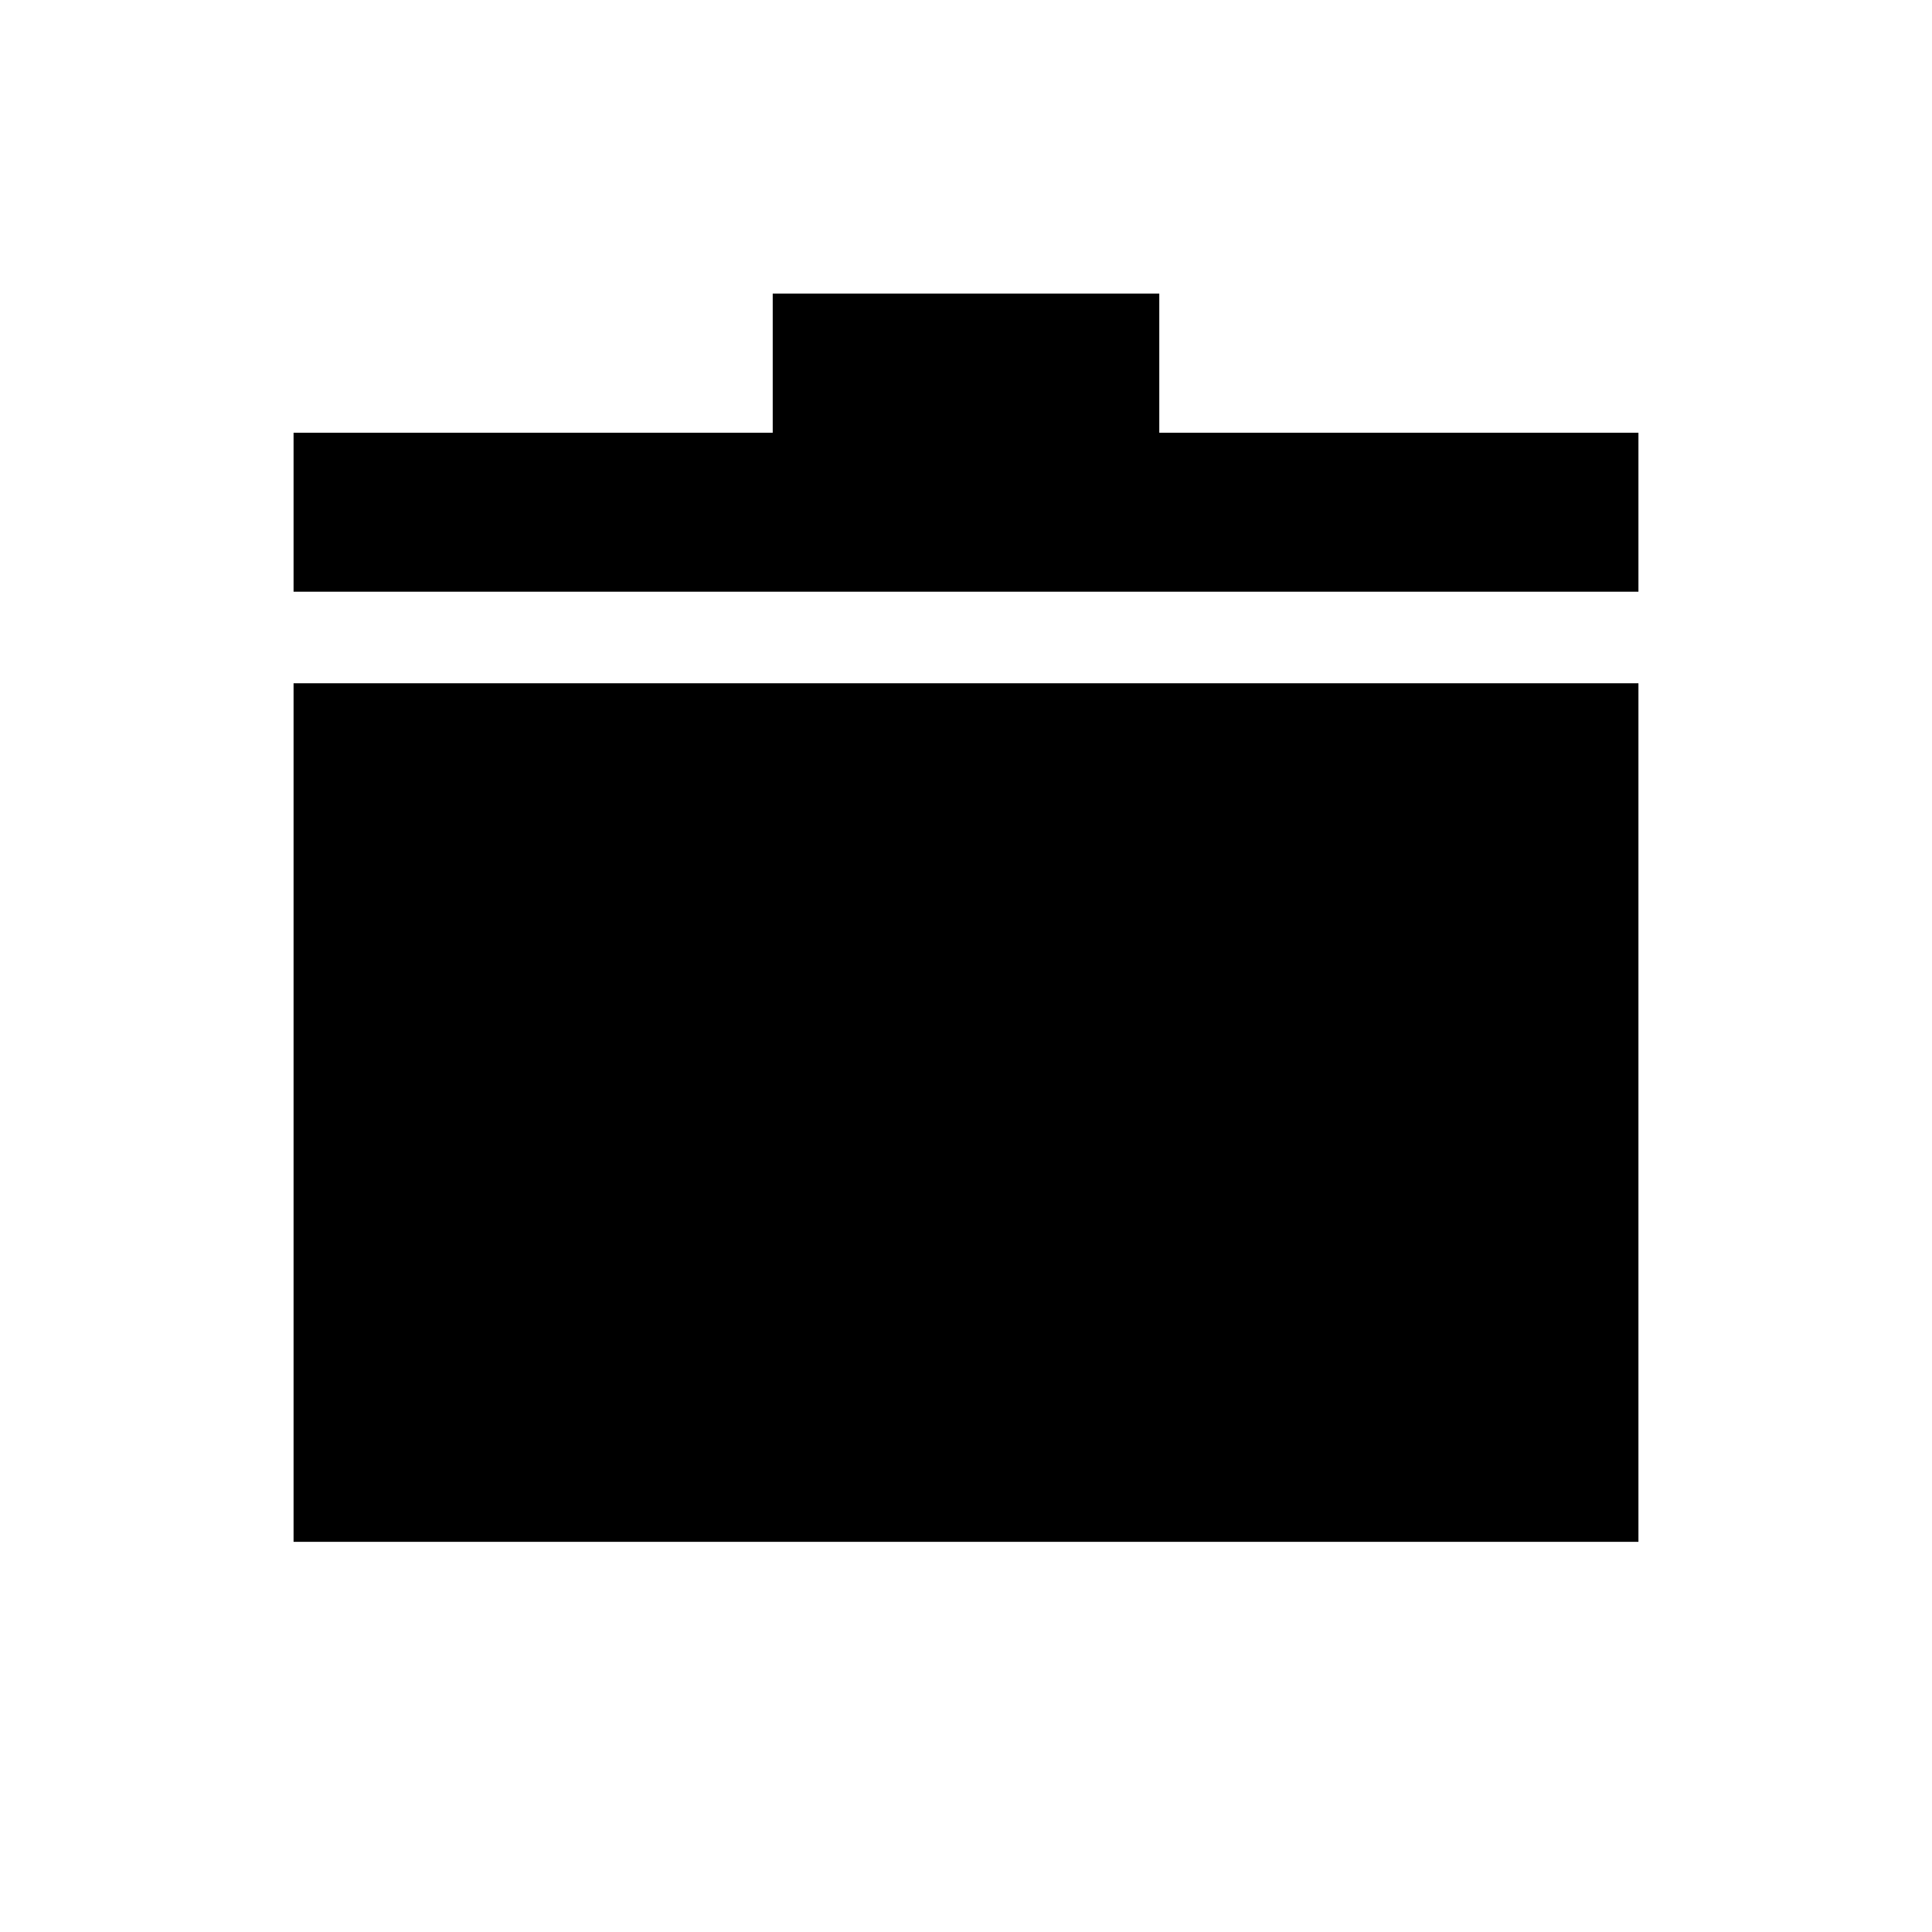 <svg xmlns="http://www.w3.org/2000/svg" height="20" viewBox="0 -960 960 960" width="20"><path d="M145.87-193.87v-426.61h668.26v426.61H145.87Zm0-472.11v-79h238.09v-69.15h192.08v69.15h238.09v79H145.87Z"/></svg>